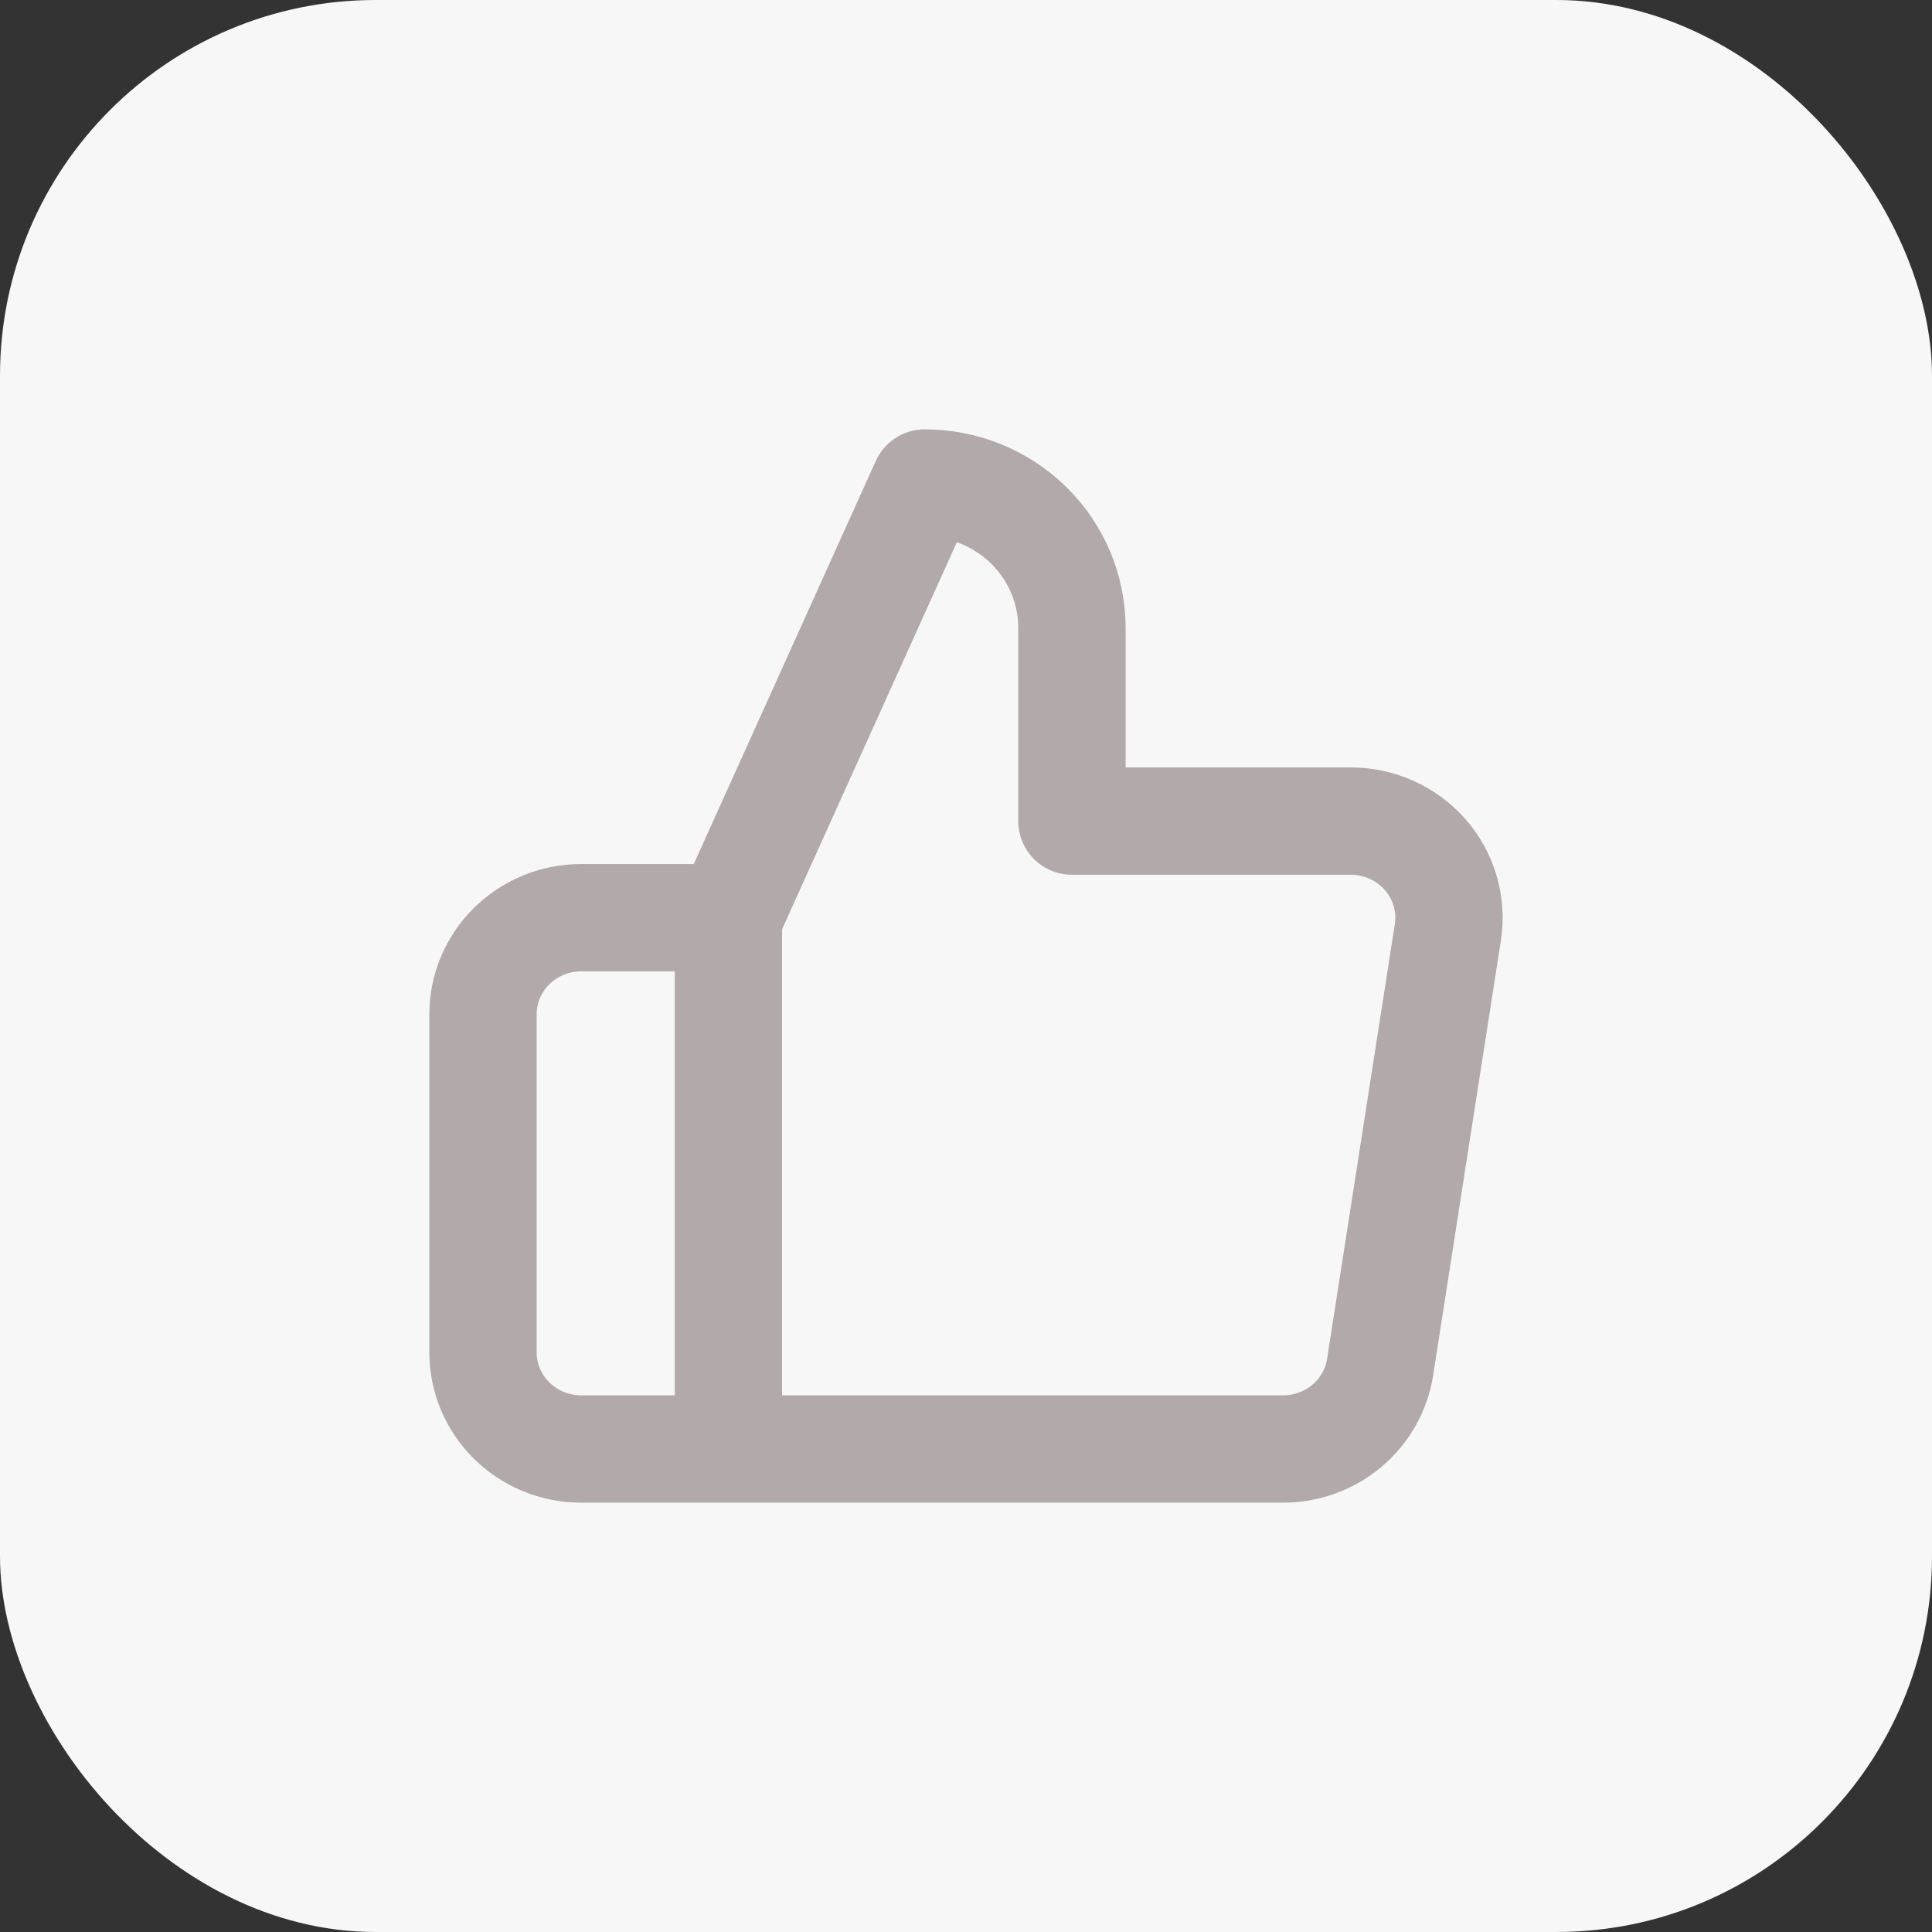 <svg width="36" height="36" viewBox="0 0 36 36" fill="none" xmlns="http://www.w3.org/2000/svg">
<rect x="0" y="0" width="36" height="36" fill="#333333" stroke="none"/>
<rect width="36" height="36" rx="7" fill="#F7F7F7"/>
<path d="M13.573 17.1L17.231 9C17.958 9 18.656 9.284 19.171 9.791C19.685 10.297 19.974 10.984 19.974 11.7V15.3H25.15C25.415 15.297 25.678 15.351 25.92 15.458C26.162 15.565 26.377 15.722 26.551 15.919C26.725 16.116 26.854 16.347 26.927 16.598C27.001 16.849 27.019 17.112 26.979 17.37L25.717 25.47C25.651 25.899 25.43 26.29 25.093 26.572C24.757 26.853 24.329 27.005 23.888 27H13.573M13.573 17.1V27M13.573 17.1H10.829C10.344 17.1 9.879 17.29 9.536 17.627C9.193 17.965 9 18.423 9 18.9V25.2C9 25.677 9.193 26.135 9.536 26.473C9.879 26.81 10.344 27 10.829 27H13.573" stroke="#B2AAAA" stroke-width="2" stroke-linecap="round" stroke-linejoin="round"/>
</svg>
